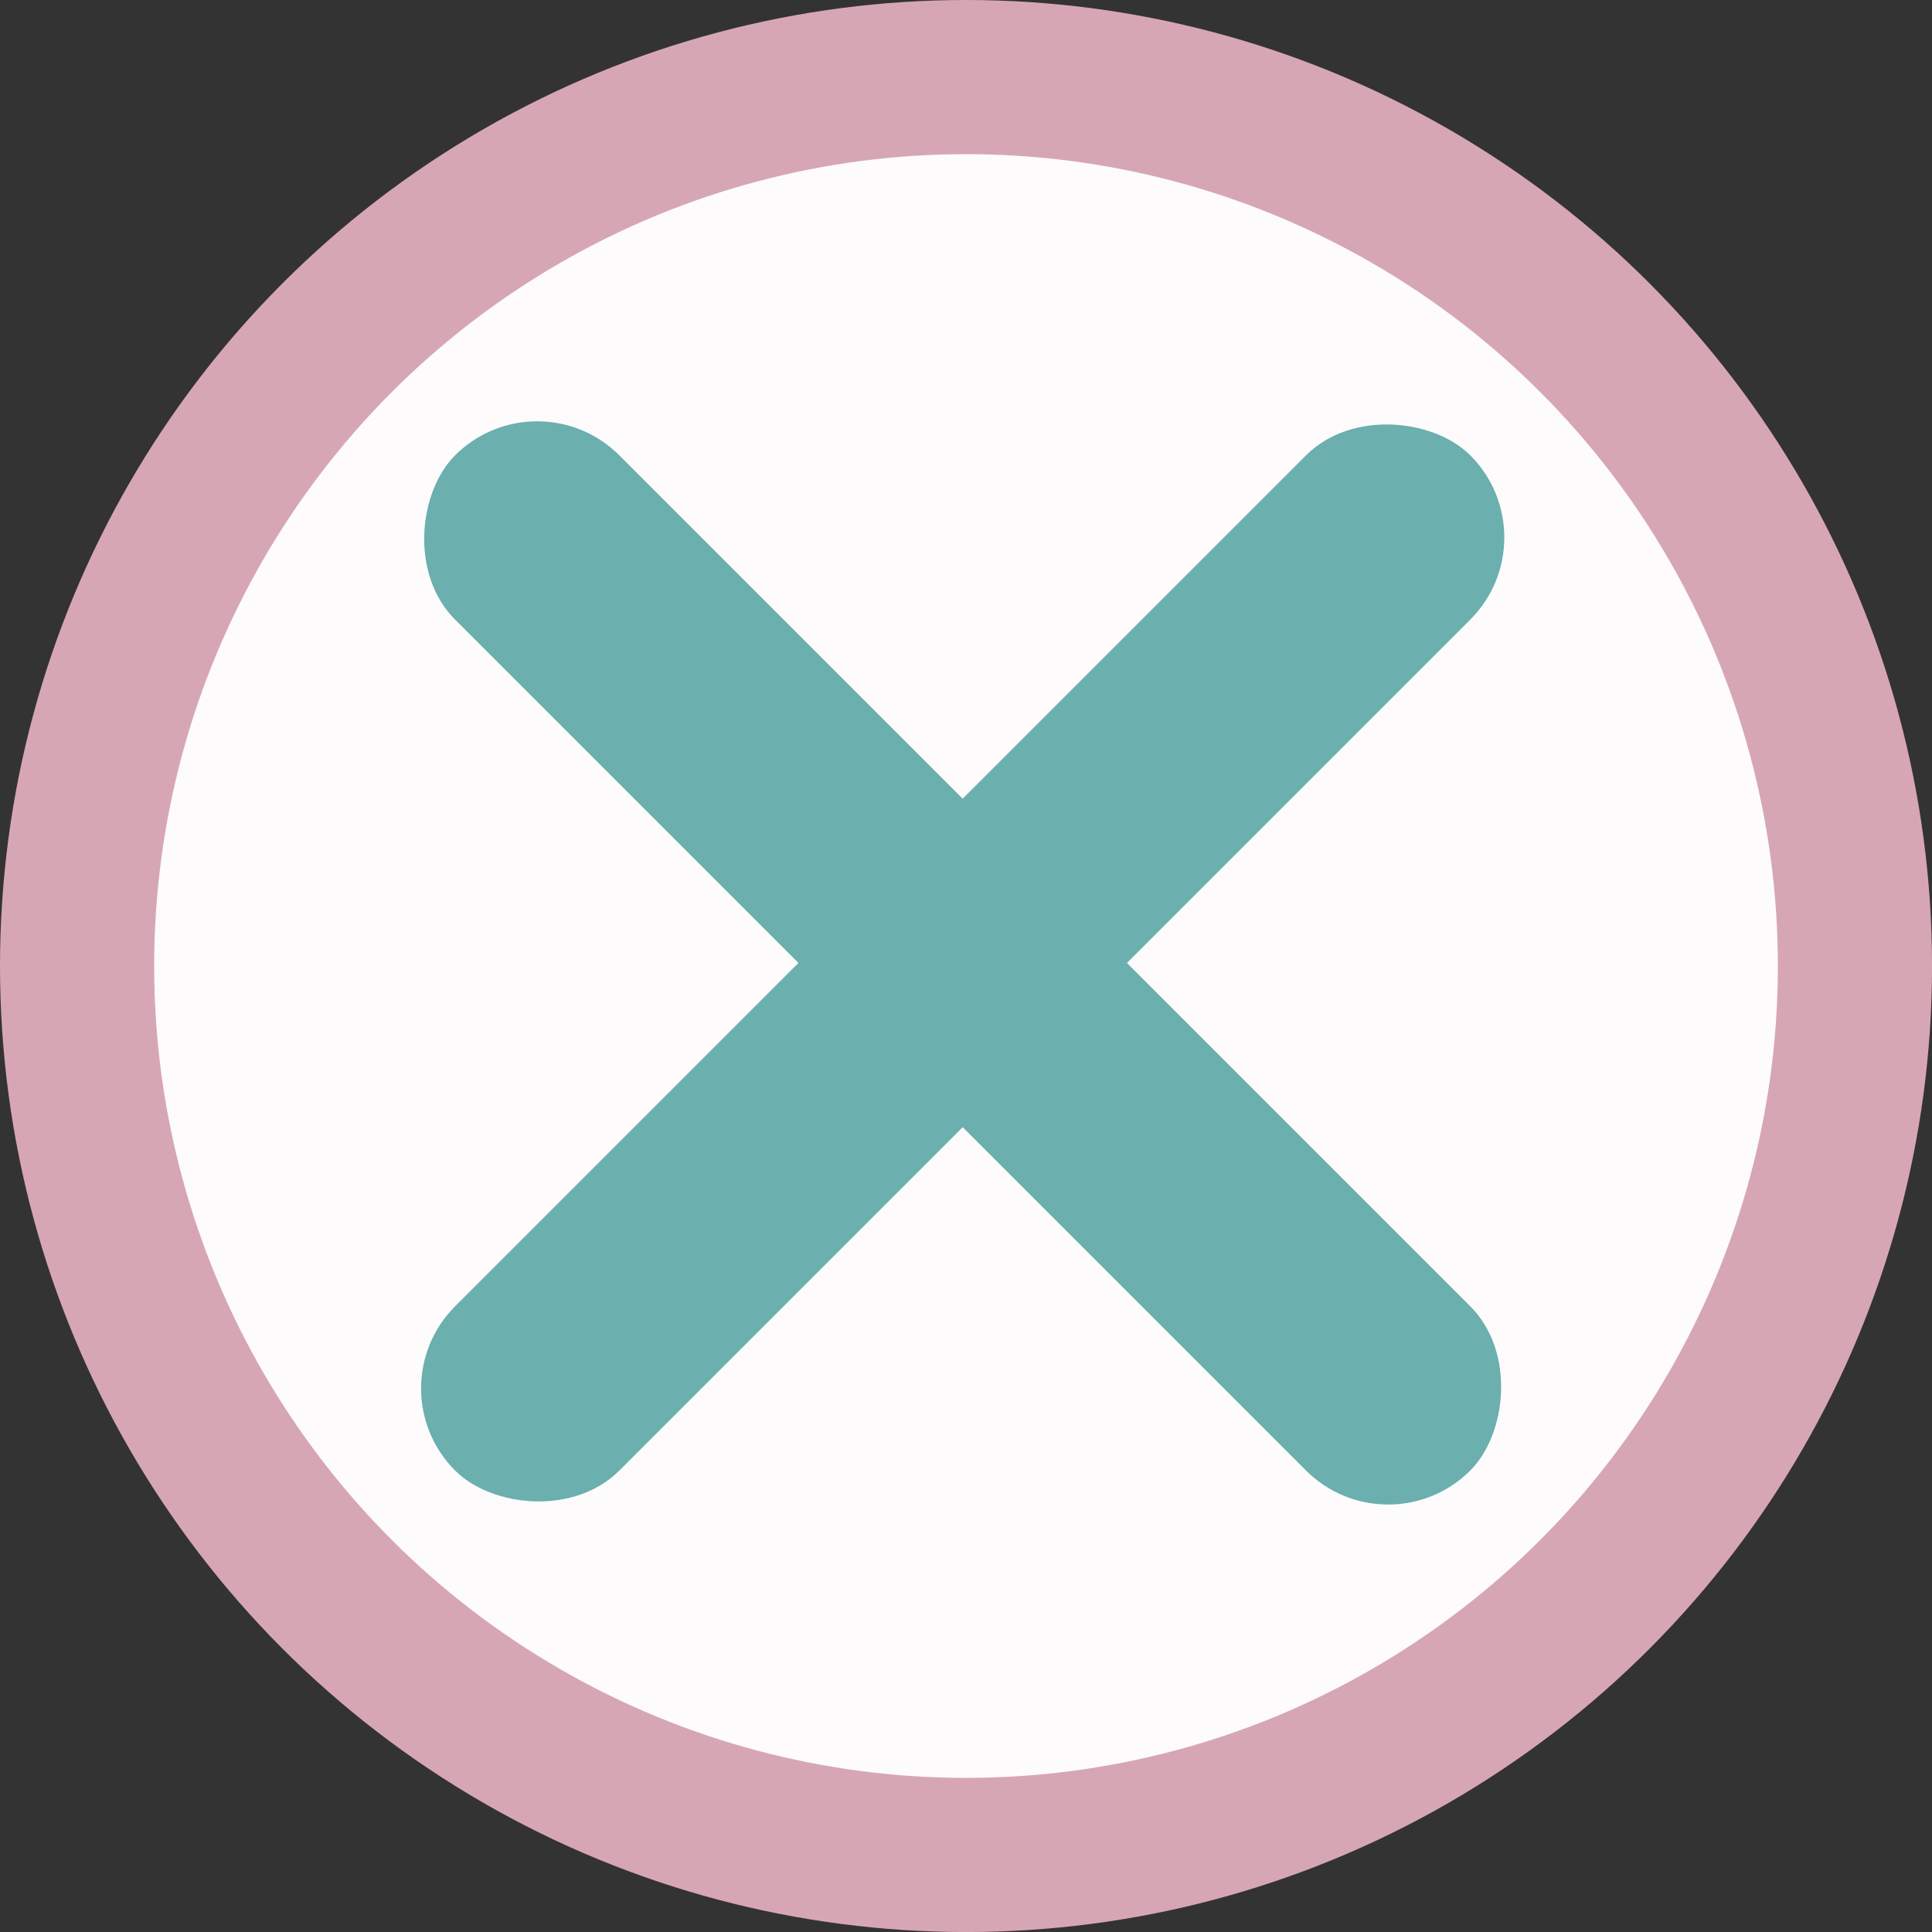 <svg xmlns="http://www.w3.org/2000/svg" width="17.684mm" height="17.684mm" viewBox="0 0 50.127 50.127">
  <rect x="0" y="0" width="50.127" height="50.127" fill="#333333" stroke="none"/>
  <title>Close_Button</title>
  <g id="a312c377-c1e4-4bf6-b0f2-87d03747fd19" data-name="Capa 2">
    <g id="bcb9209f-1f0b-4e28-a290-4adcfc25aed0" data-name="Capa 3">
      <circle cx="25.064" cy="25.064" r="23.064" fill="#fdfbfc" stroke="#d7a6b4" stroke-miterlimit="10" stroke-width="4"/>
      <g>
        <rect x="6.352" y="21.971" width="37.25" height="6.026" rx="3.013" ry="3.013" transform="translate(-10.35 24.979) rotate(-45)" fill="#6bafaf"/>
        <rect x="6.352" y="21.971" width="37.25" height="6.026" rx="3.013" ry="3.013" transform="translate(24.982 -10.344) rotate(45)" fill="#6bafaf"/>
      </g>
    </g>
  </g>
</svg>

